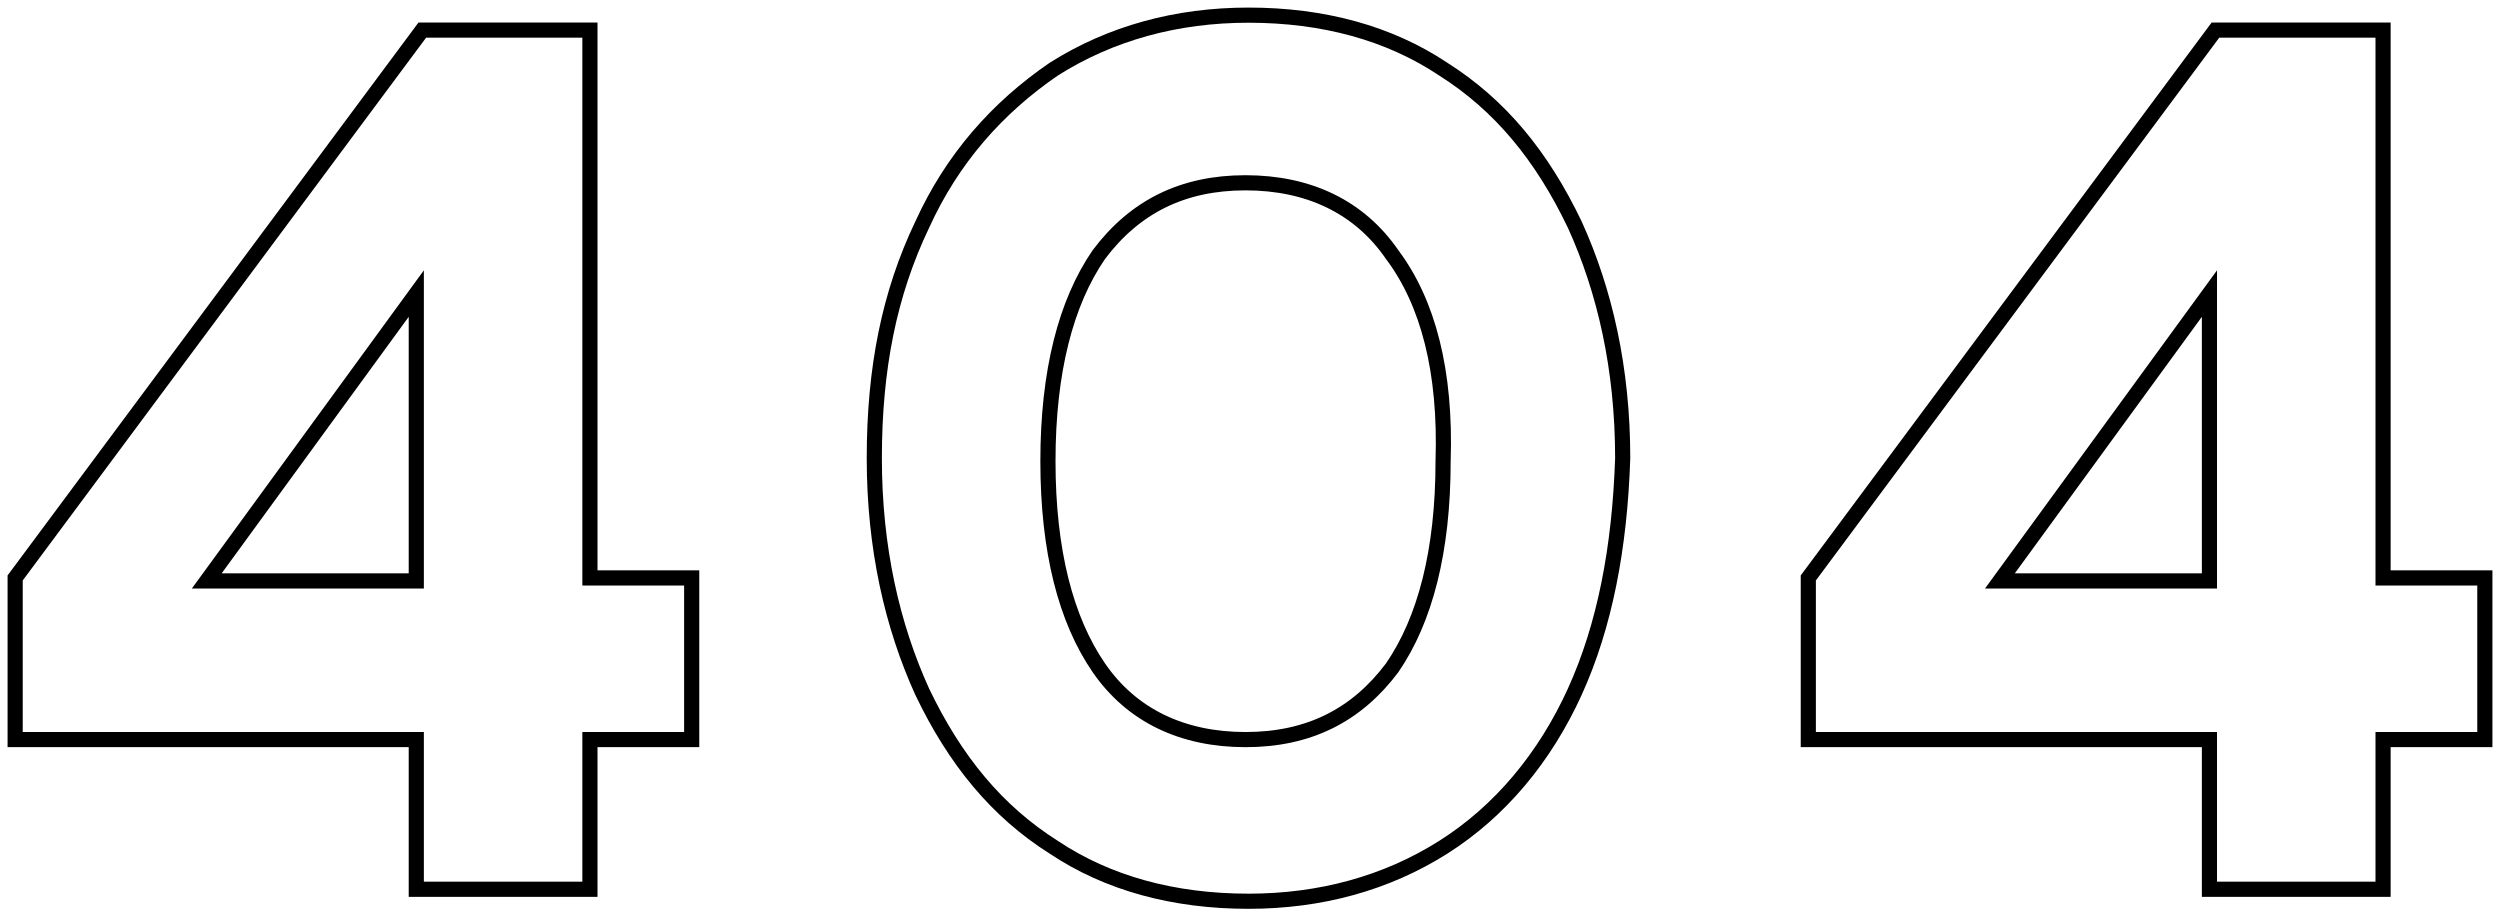 <svg width="165" height="60" viewBox="0 0 165 60" fill="none" xmlns="http://www.w3.org/2000/svg">
<path d="M27.87 1.988H38.935V38.144H45.652V48.813H38.935V58.692H27.475V48.813H1V38.144L27.87 1.988ZM27.475 38.144V19.375L13.645 38.342H27.475V38.144Z" stroke="black"/>
<path d="M103.937 45.652C101.961 49.999 98.998 53.555 95.244 55.926C91.49 58.297 87.143 59.482 82.401 59.482C77.462 59.482 73.115 58.297 69.559 55.926C65.805 53.555 63.039 50.196 60.865 45.652C58.89 41.306 57.704 36.169 57.704 30.241C57.704 24.314 58.692 19.375 60.865 14.83C62.841 10.484 65.805 7.125 69.559 4.556C73.313 2.185 77.659 1 82.401 1C87.341 1 91.687 2.185 95.244 4.556C98.998 6.927 101.764 10.286 103.937 14.83C105.913 19.177 107.098 24.314 107.098 30.241C106.901 36.169 105.913 41.306 103.937 45.652ZM91.885 16.806C89.712 13.645 86.353 12.064 82.204 12.064C78.055 12.064 74.893 13.645 72.522 16.806C70.349 19.967 69.164 24.512 69.164 30.439C69.164 36.366 70.349 40.91 72.522 44.072C74.696 47.233 78.055 48.813 82.204 48.813C86.353 48.813 89.514 47.233 91.885 44.072C94.058 40.91 95.244 36.366 95.244 30.439C95.441 24.512 94.256 19.967 91.885 16.806Z" stroke="black"/>
<path d="M146.218 1.988H157.282V38.144H164V48.813H157.282V58.692H145.823V48.813H119.348V38.144L146.218 1.988ZM145.823 38.144V19.375L131.993 38.342H145.823V38.144Z" stroke="black"/>
</svg>
